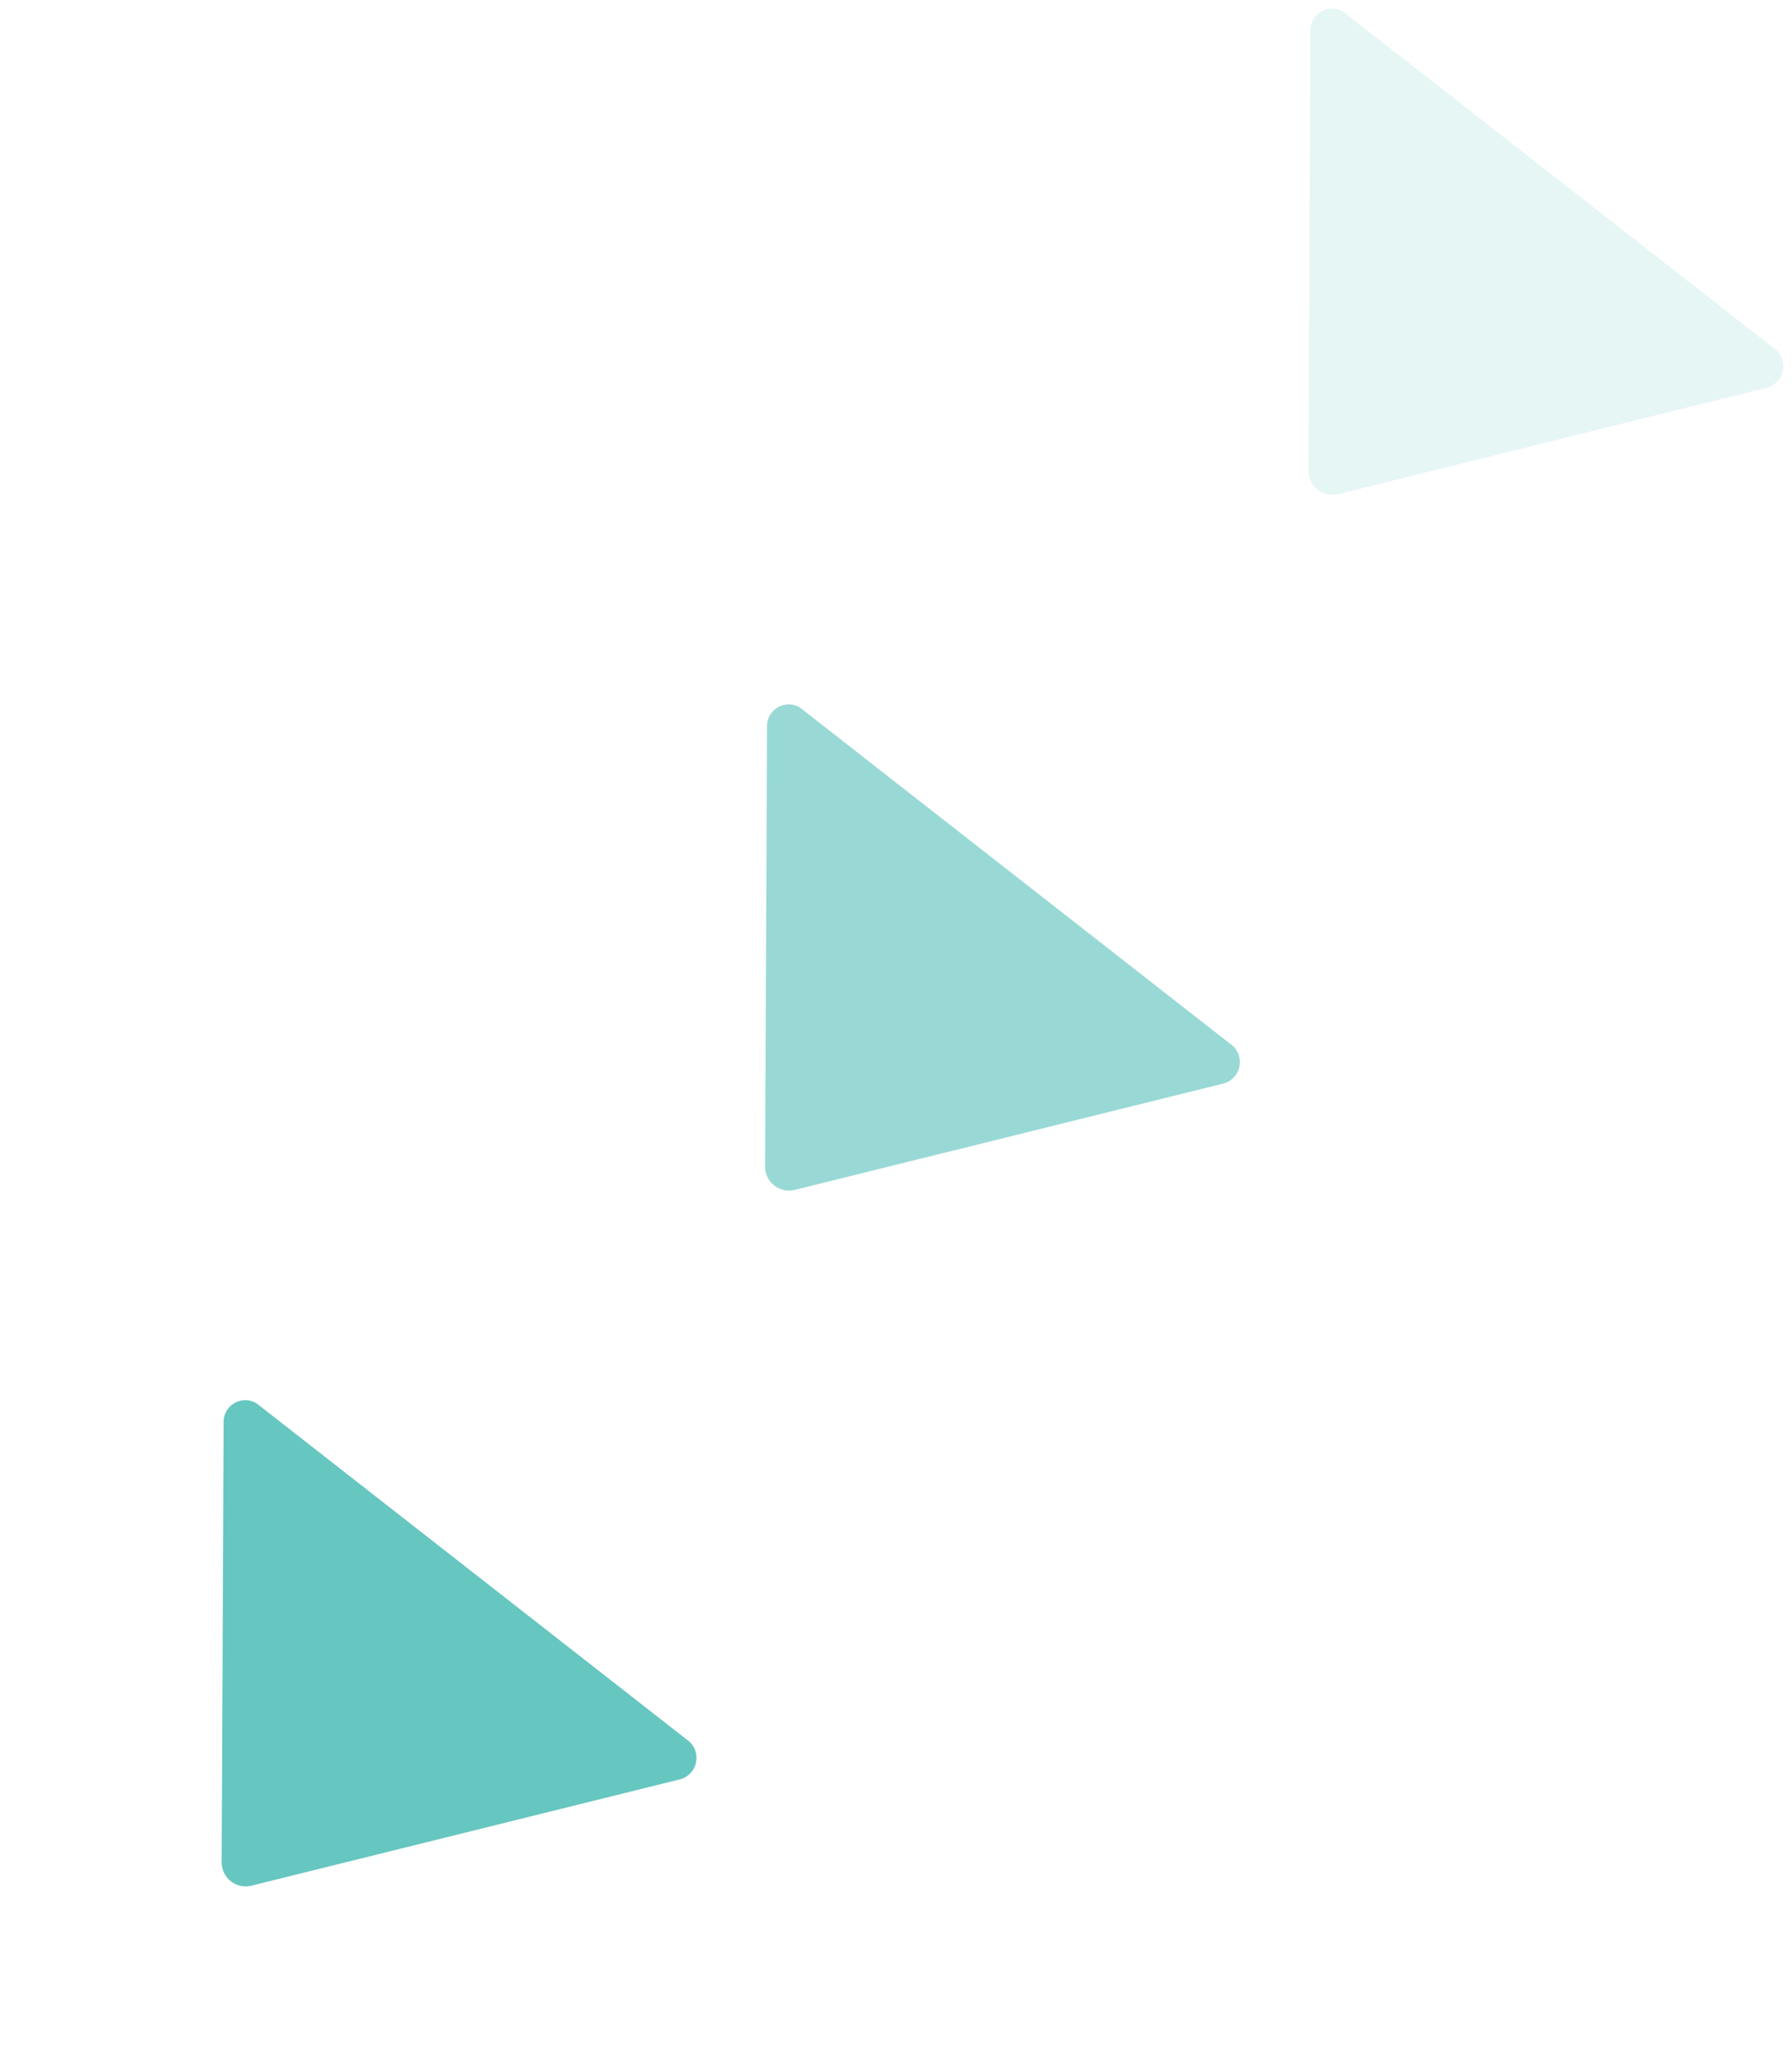 <svg xmlns="http://www.w3.org/2000/svg" width="36.545" height="42.061" viewBox="0 0 36.545 42.061">
  <g id="左下" transform="translate(1940.271 820.893) rotate(128)">
    <path id="右三角" d="M204.8,11.657a.442.442,0,0,0,.733.285l7.067-5.47a.491.491,0,0,0,0-.791L205.533.146a.452.452,0,0,0-.733.318V11.658Z" transform="translate(362.2 2000.948)" fill="rgba(0,160,150,0.6)"/>
    <path id="右三角-2" data-name="右三角" d="M204.8,11.657a.442.442,0,0,0,.733.285l7.067-5.47a.491.491,0,0,0,0-.791L205.533.146a.452.452,0,0,0-.733.318V11.658Z" transform="translate(344.2 2000.948)" fill="rgba(0,160,150,0.4)"/>
    <path id="右三角-3" data-name="右三角" d="M204.8,11.657a.442.442,0,0,0,.733.285l7.067-5.47a.491.491,0,0,0,0-.791L205.533.146a.452.452,0,0,0-.733.318V11.658Z" transform="translate(326.2 2000.948)" fill="rgba(0,160,150,0.1)"/>
  </g>
</svg>
